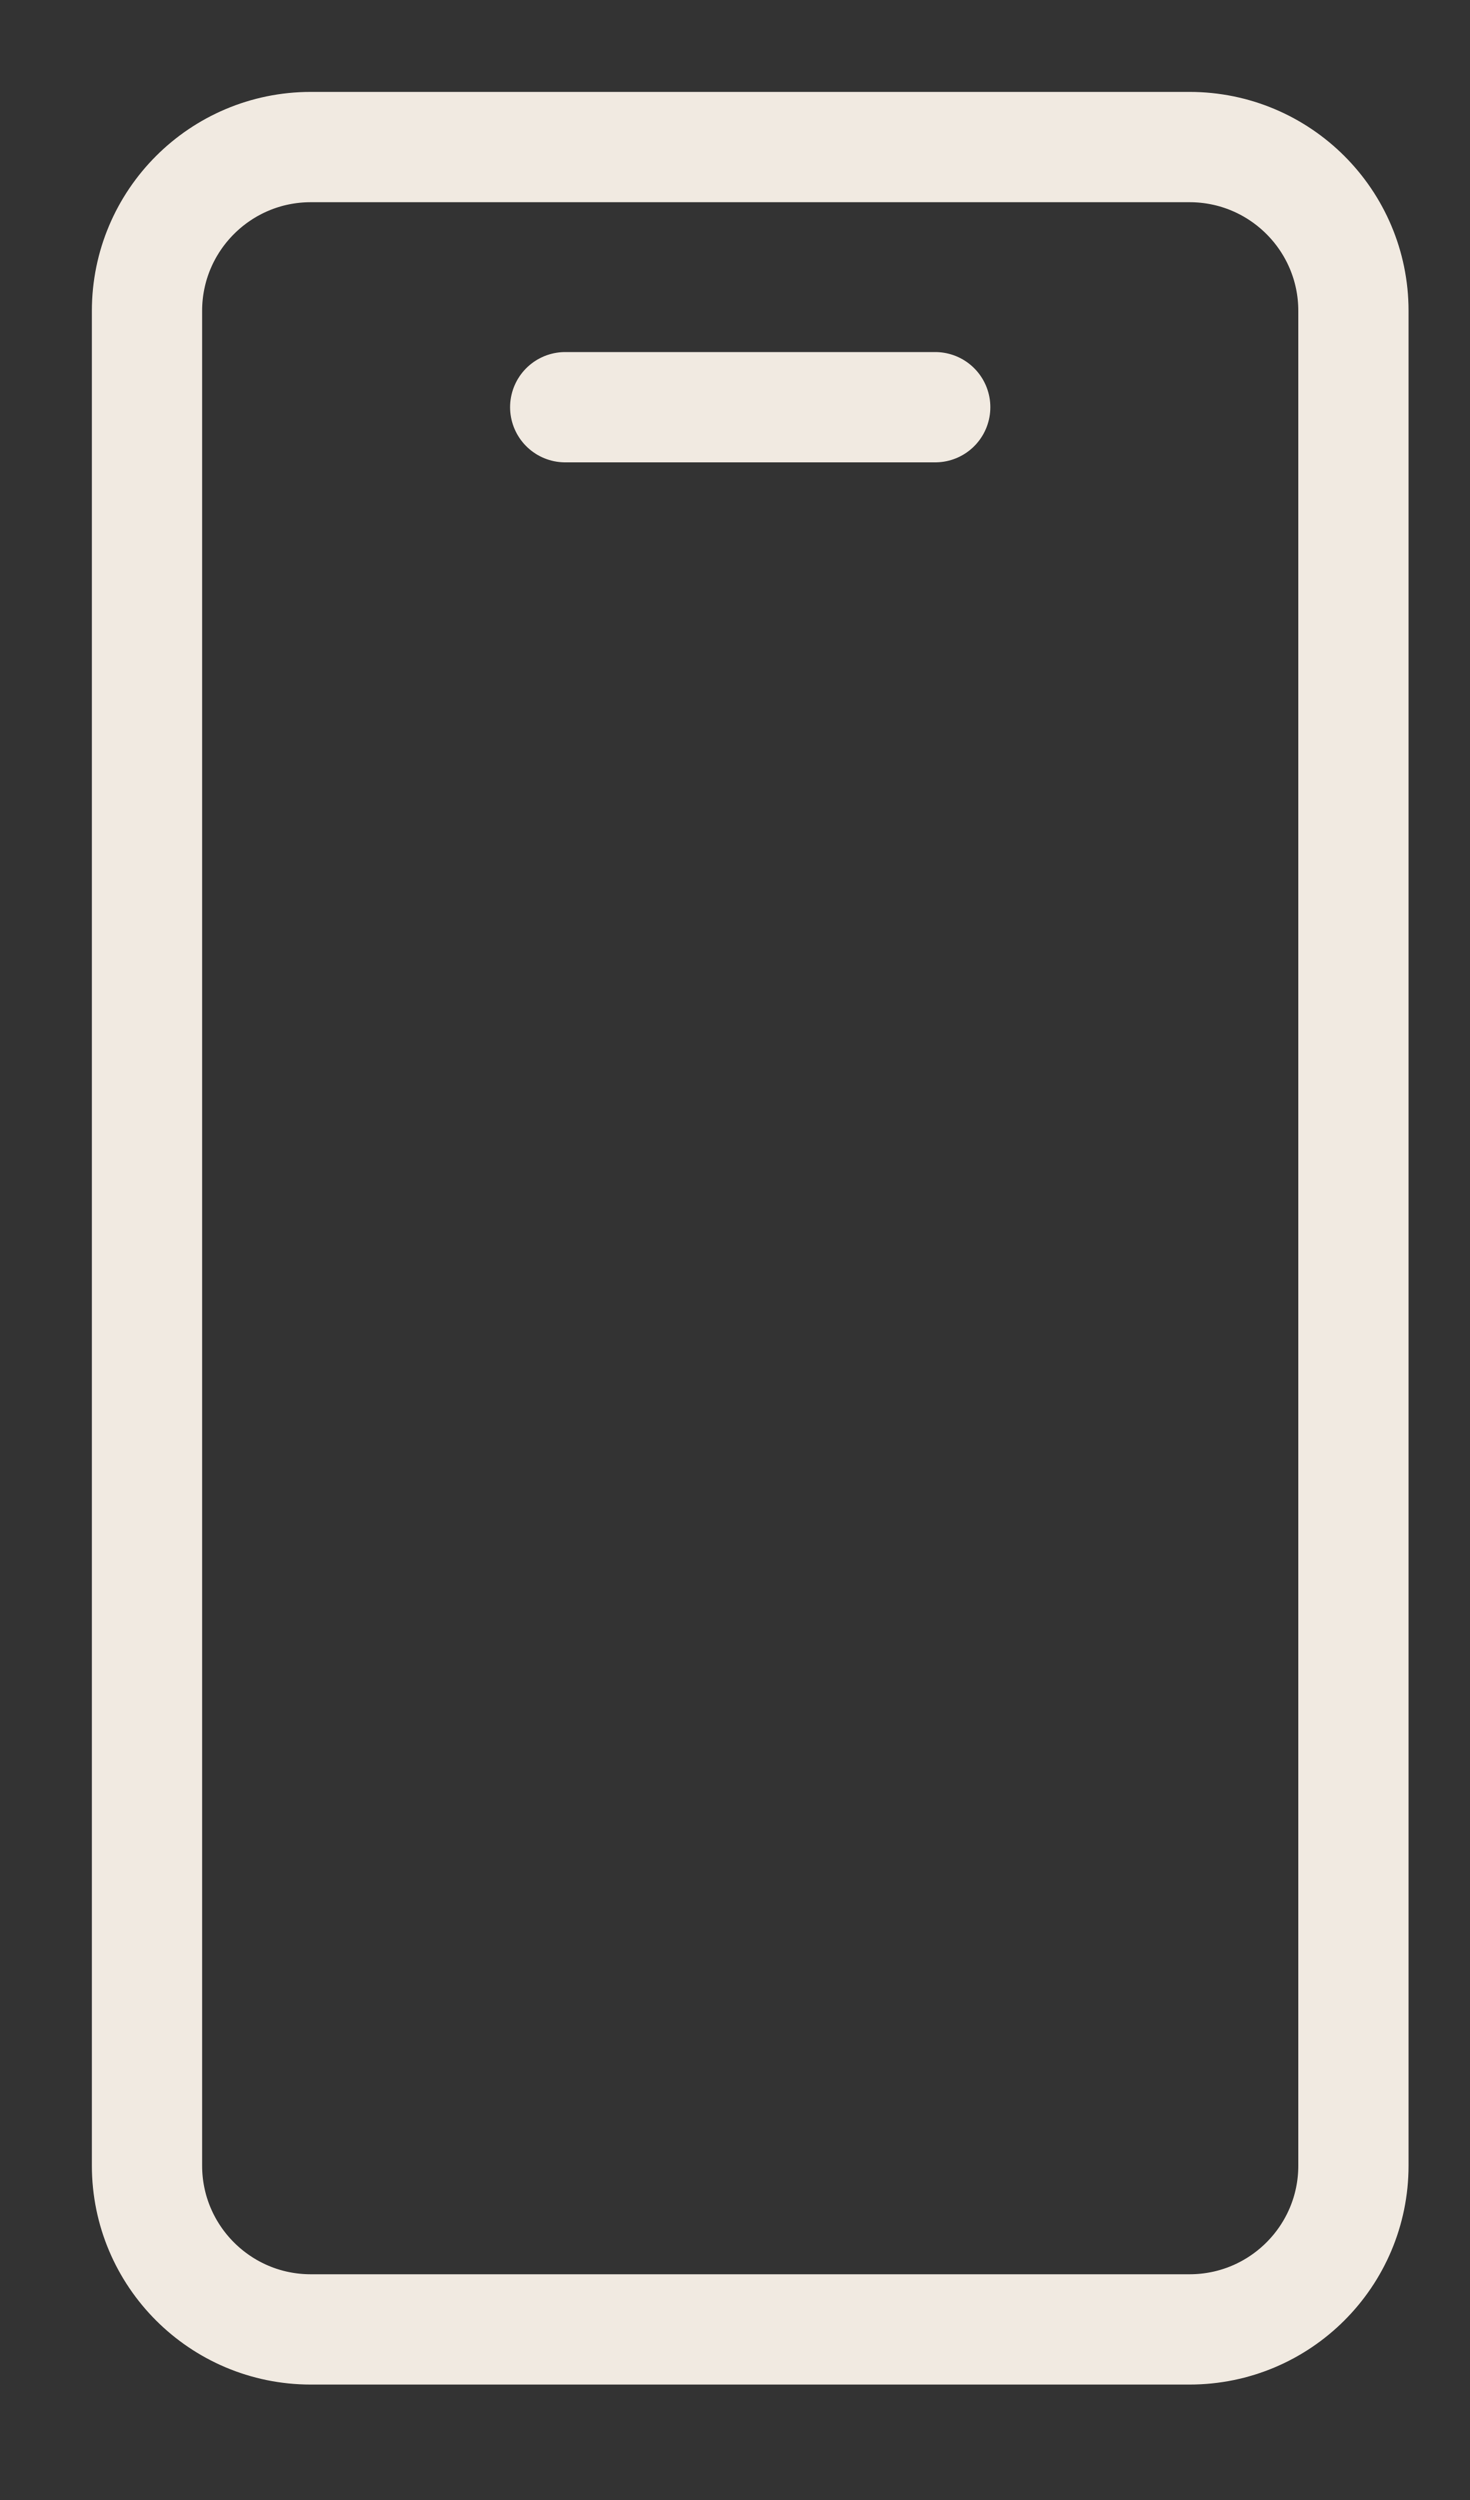 <svg width="10" height="17" viewBox="0 0 10 17" fill="none" xmlns="http://www.w3.org/2000/svg">
<rect x="0" y="0" width="10" height="17" fill="#333333" stroke="none"/>
<path d="M8.092 1H2.114C1.499 1 1 1.499 1 2.114V14.726C1 15.341 1.499 15.84 2.114 15.84H8.092C8.708 15.84 9.207 15.341 9.207 14.726V2.114C9.207 1.499 8.708 1 8.092 1Z" stroke="#F1EAE1" stroke-width="0.75" stroke-miterlimit="10"/>
<path d="M6.362 2.769H3.845" stroke="#F1EAE1" stroke-width="0.75" stroke-miterlimit="10" stroke-linecap="round"/>
</svg>
